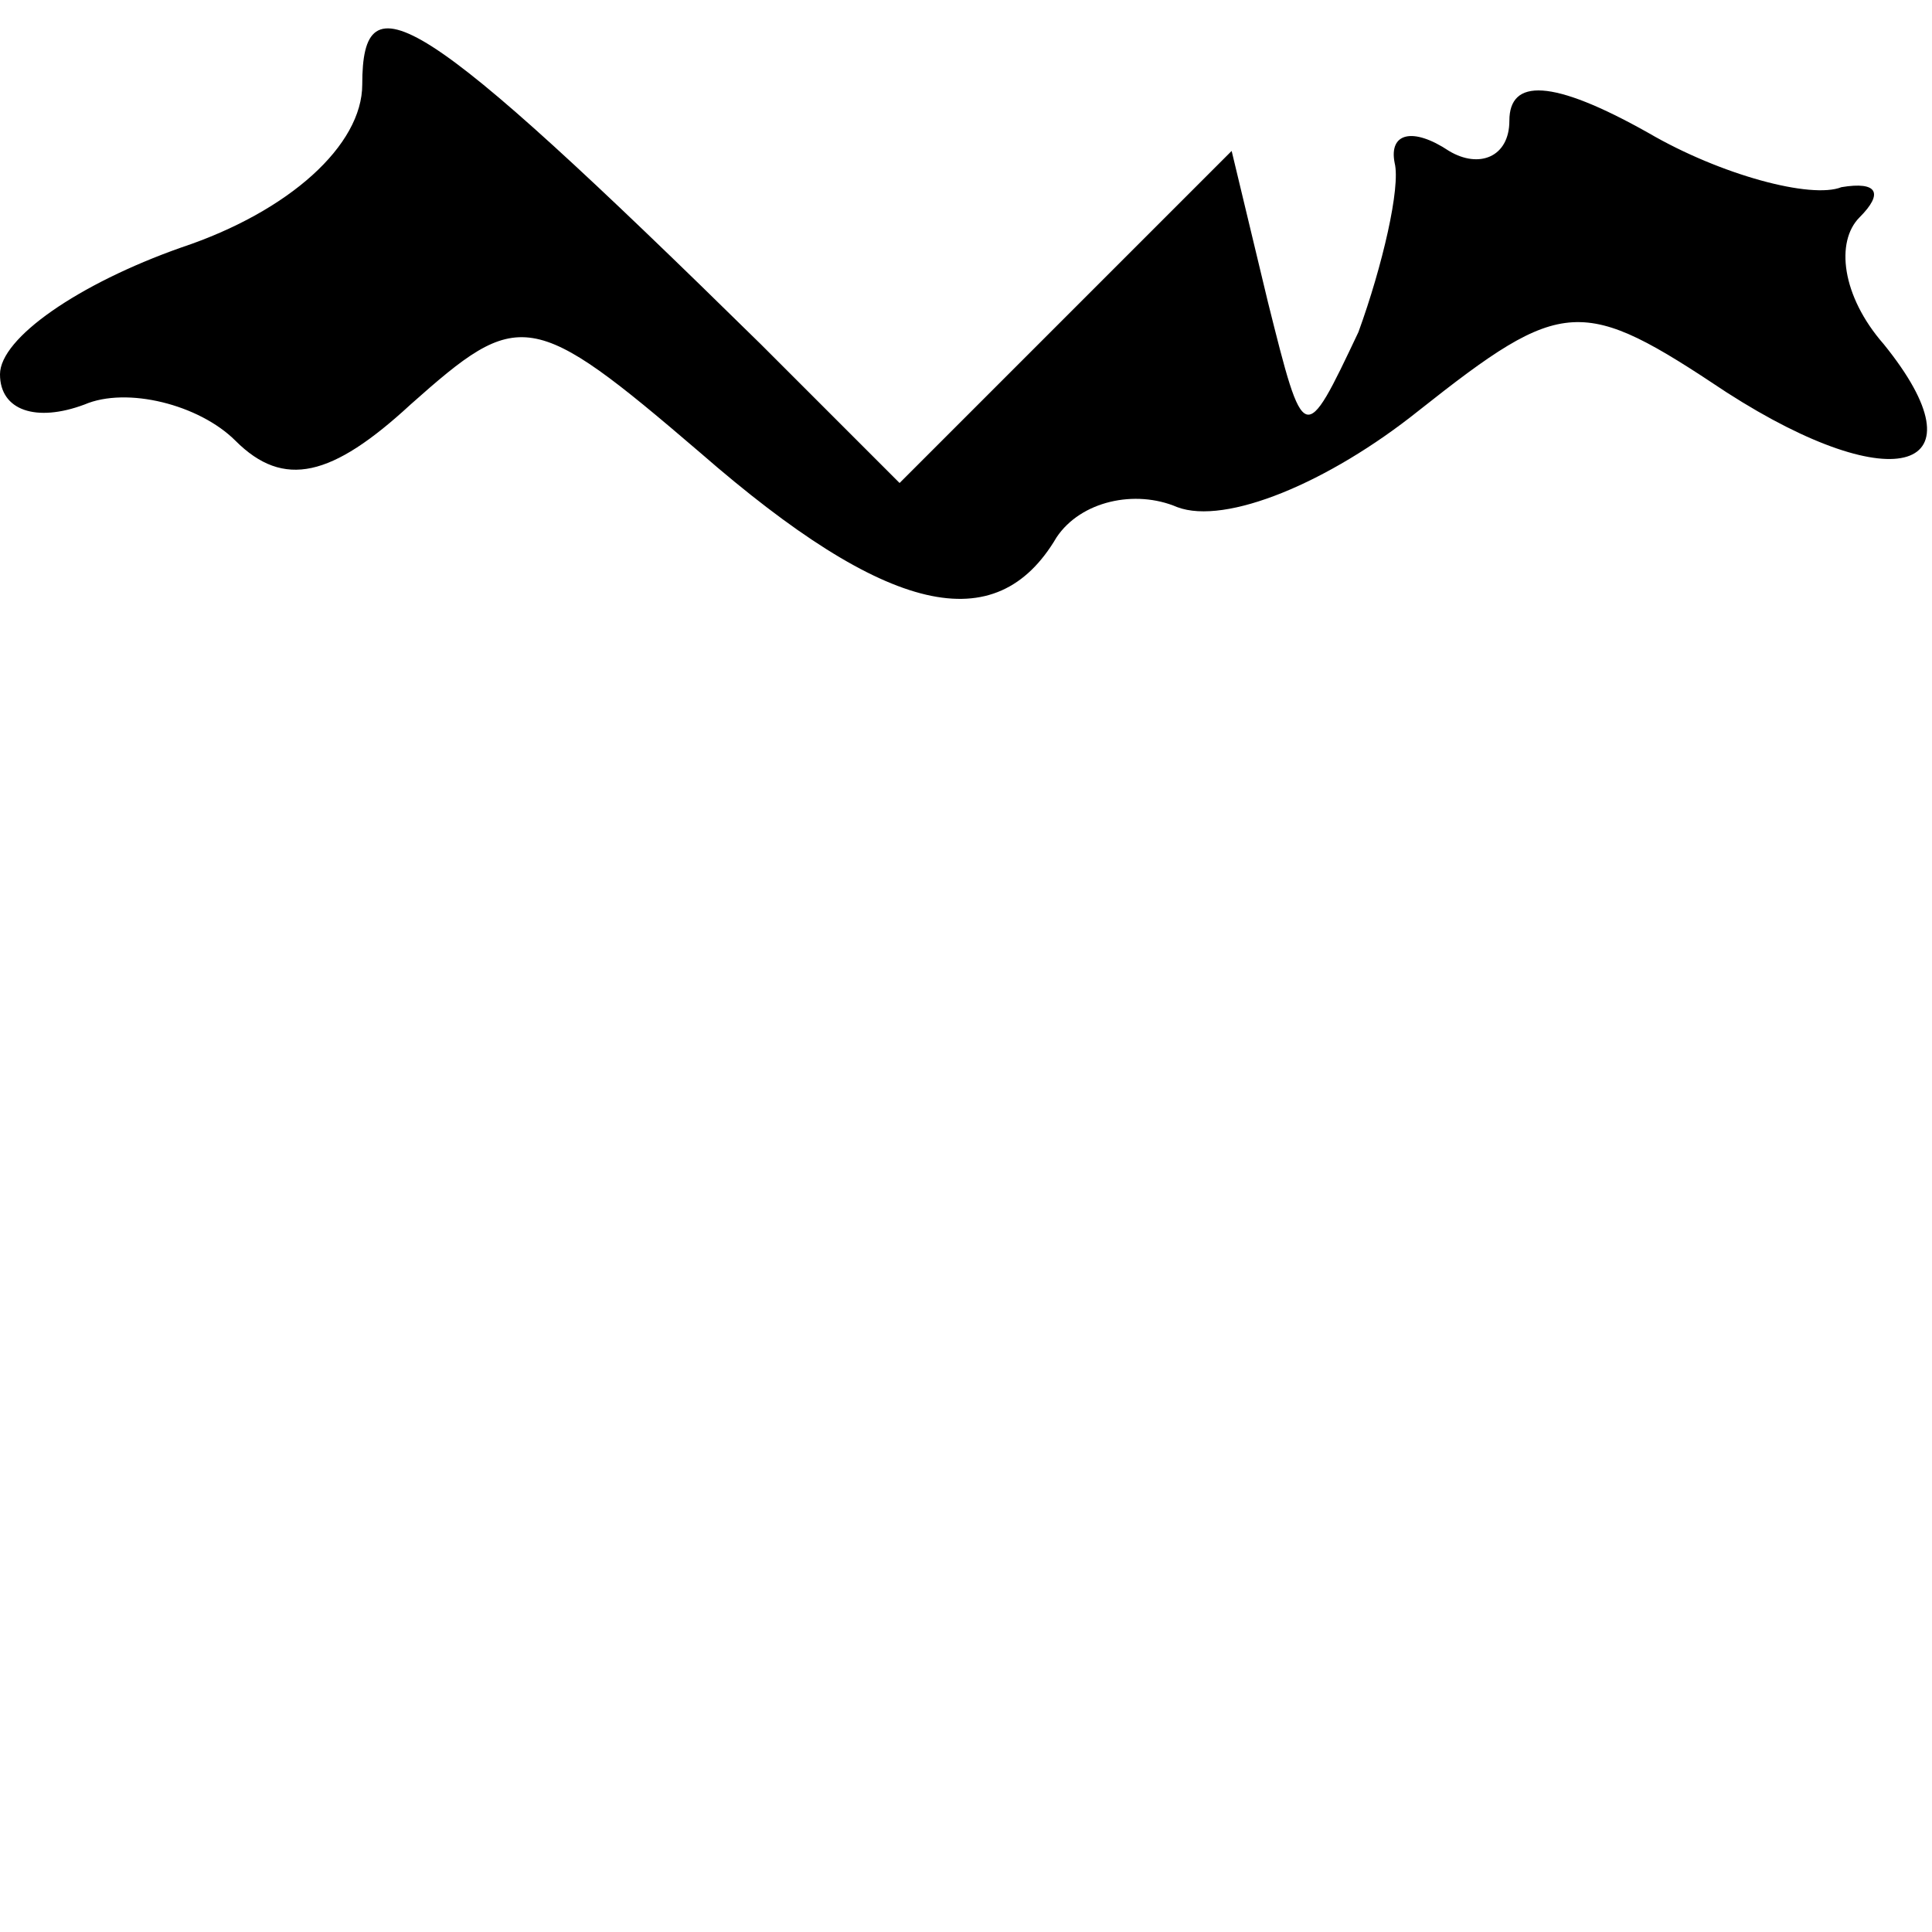 <?xml version="1.0" standalone="no"?>
<!DOCTYPE svg PUBLIC "-//W3C//DTD SVG 20010904//EN"
 "http://www.w3.org/TR/2001/REC-SVG-20010904/DTD/svg10.dtd">
<svg version="1.0" xmlns="http://www.w3.org/2000/svg"
 width="32pt" height="32pt" viewBox="0 0 32 32"
 preserveAspectRatio="xMidYMid meet">
<g transform="translate(0,32) scale(0.1,-0.1)"
fill="#000000" stroke="none">
<path fill="#000000" stroke="none" d="M60 306 c0 -10 -12 -21 -30 -27 -17 -6
-30 -15 -30 -21 0 -6 6 -8 14 -5 7 3 19 0 25 -6 8 -8 16 -6 29 6 18 16 20 16
48 -8 31 -27 49 -31 59 -14 4 6 13 8 20 5 8 -3 25 4 40 16 24 19 27 19 51 3
28 -18 43 -13 26 8 -7 8 -8 17 -4 21 4 4 3 6 -3 5 -5 -2 -20 2 -32 9 -16 9
-23 9 -23 2 0 -6 -5 -8 -10 -5 -6 4 -10 3 -9 -2 1 -4 -2 -17 -6 -28 -9 -19 -9
-19 -15 5 l-6 25 -27 -27 -28 -28 -23 23 c-57 56 -66 61 -66 43z"/>
</g>
</svg>
